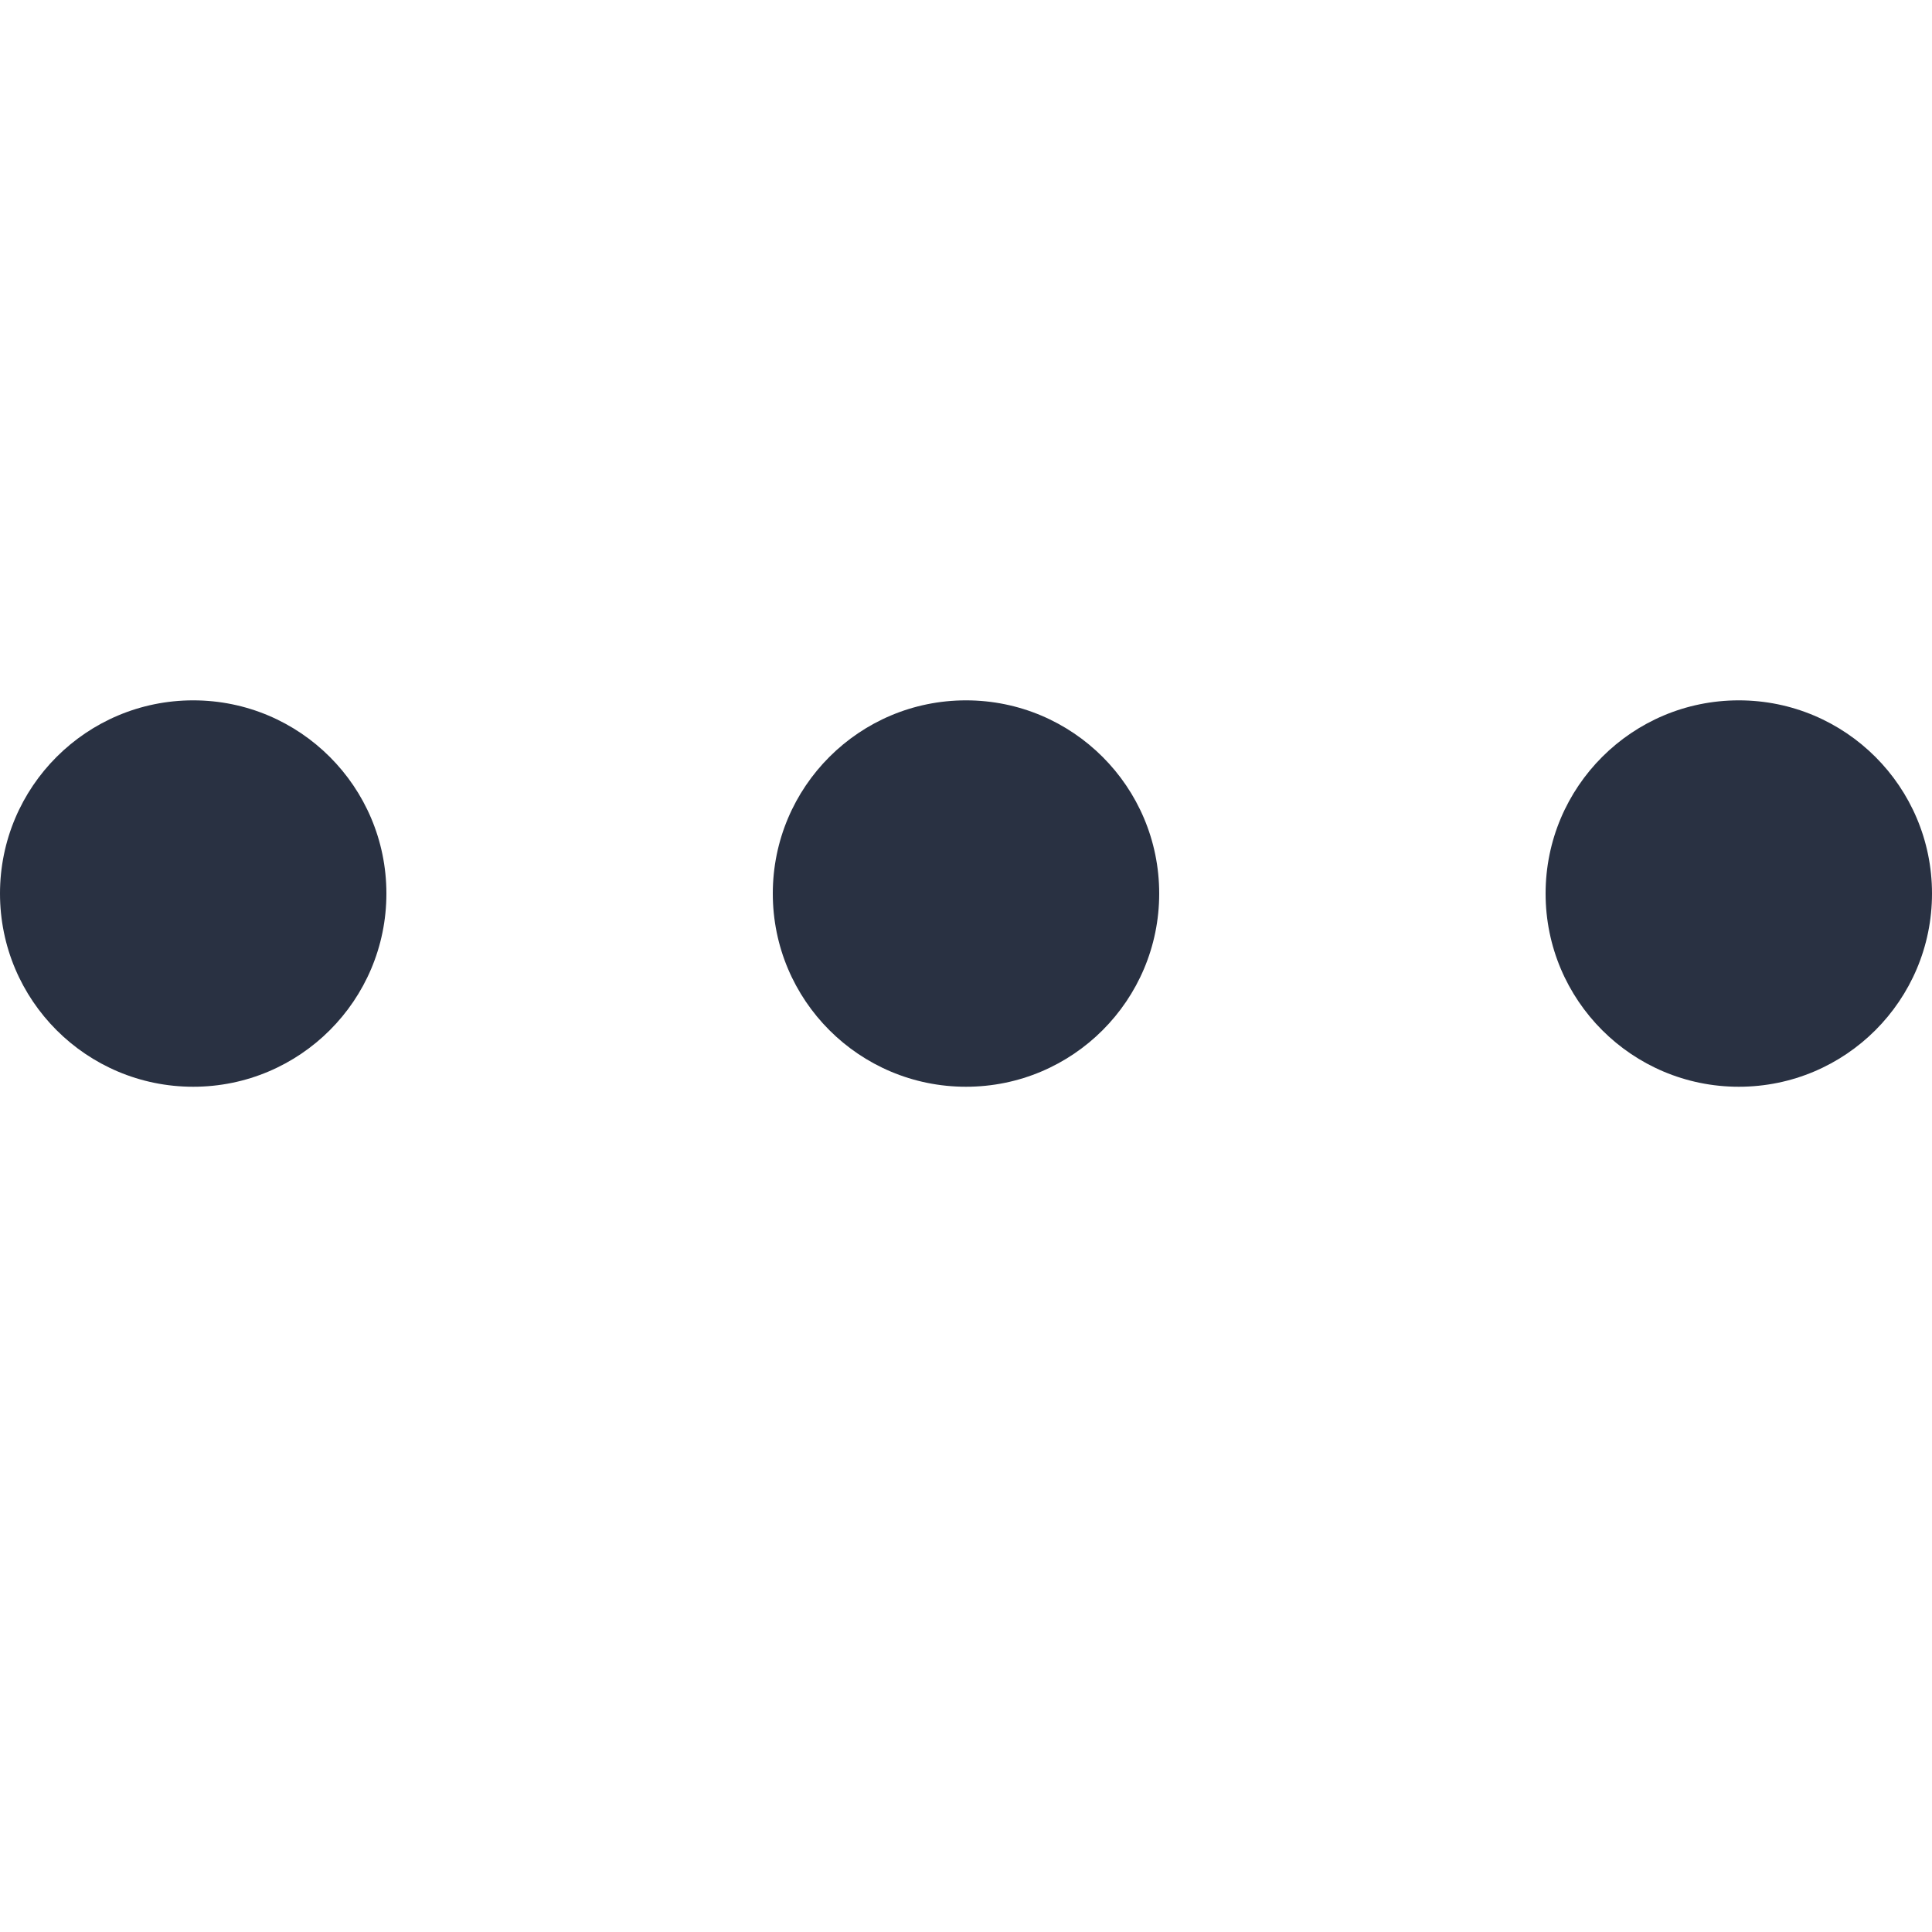 <svg width="16" height="16" viewBox="0 0 16 16" fill="none" xmlns="http://www.w3.org/2000/svg">
<g clip-path="url(#clip0_1068_7807)">
<path d="M12.8 7.4C12.8 6.516 13.516 5.8 14.4 5.8C15.284 5.8 16 6.516 16 7.4C16 8.284 15.284 9 14.4 9C13.516 9 12.8 8.284 12.8 7.4Z" fill="#293142"/>
<path d="M6.4 7.4C6.4 6.516 7.116 5.8 8 5.8C8.884 5.8 9.6 6.516 9.6 7.4C9.6 8.284 8.884 9 8 9C7.116 9 6.4 8.284 6.4 7.4Z" fill="#293142"/>
<path d="M0 7.4C7.72516e-08 6.516 0.716 5.8 1.6 5.8C2.484 5.8 3.2 6.516 3.2 7.4C3.2 8.284 2.484 9 1.6 9C0.716 9 -7.72516e-08 8.284 0 7.4Z" fill="#293142"/>
</g>
<defs>
<clipPath id="clip0_1068_7807">
<rect width="16" height="16" fill="white"/>
</clipPath>
</defs>
</svg>
